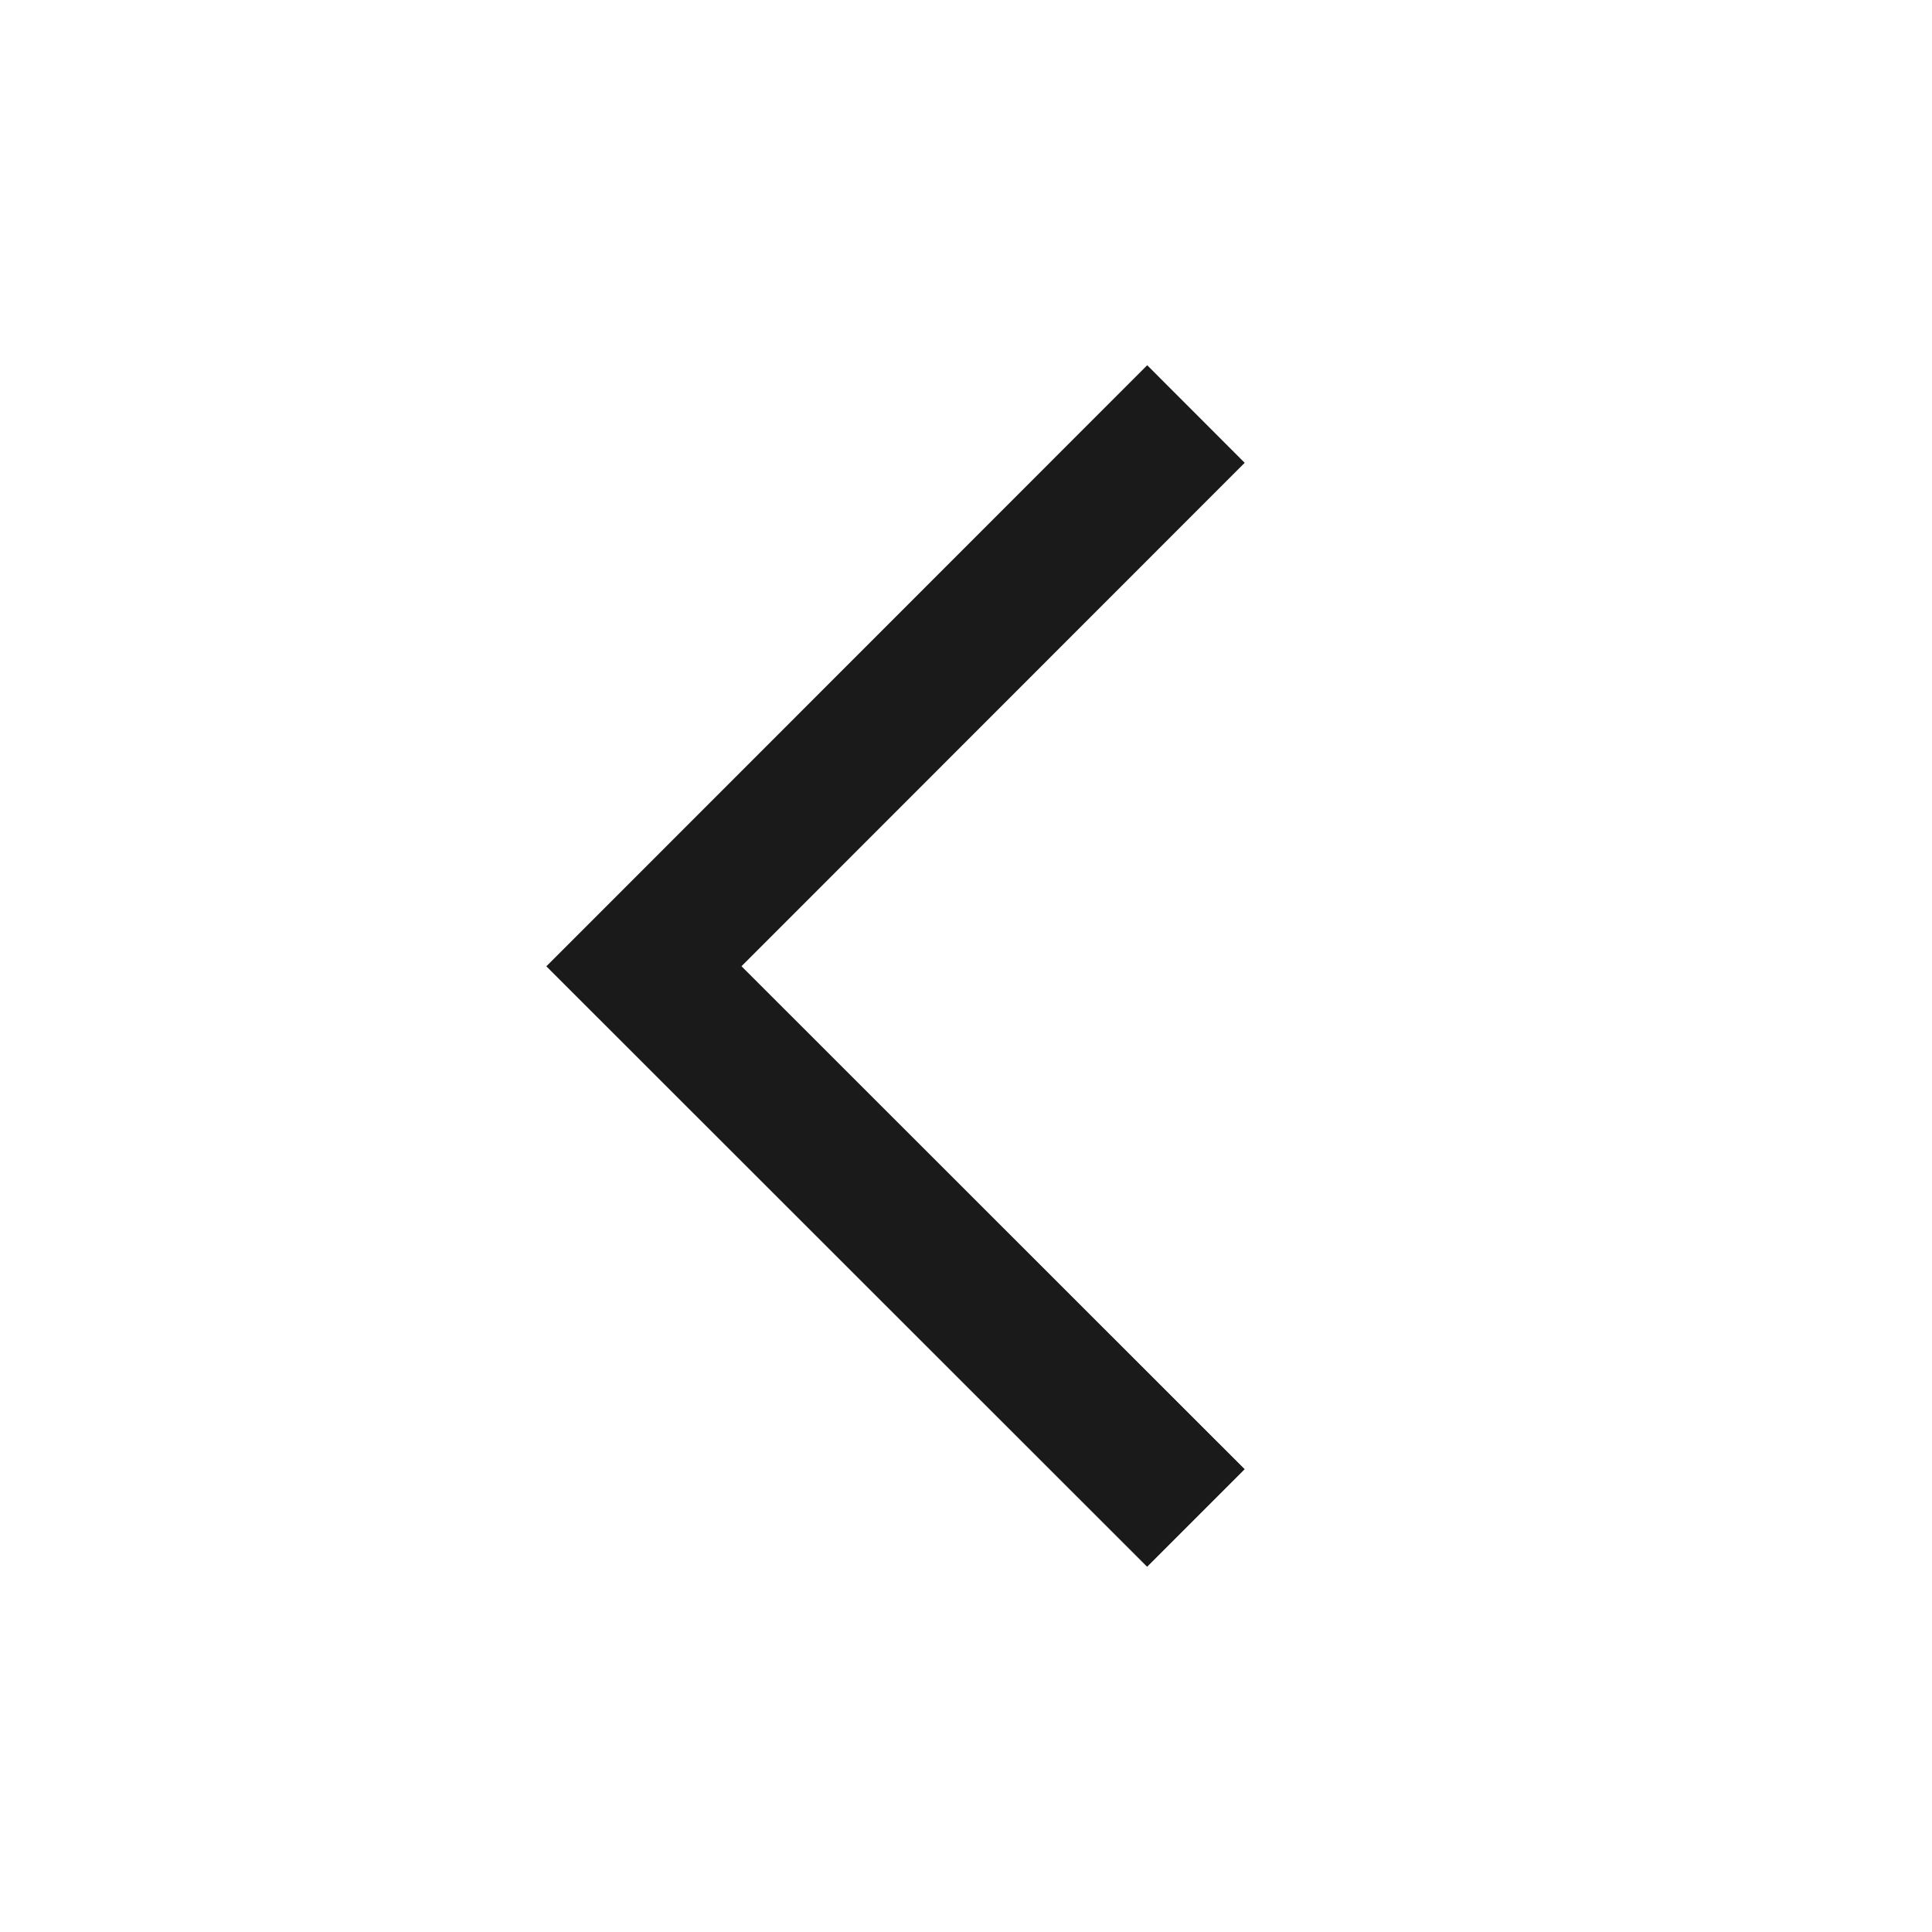 <svg width="24" height="24" viewBox="0 0 24 24" fill="none" xmlns="http://www.w3.org/2000/svg">
<rect width="24" height="24" fill="#1E1E1E"/>
<g id="&#230;&#136;&#145;&#231;&#154;&#132;-&#232;&#174;&#162;&#229;&#141;&#149;" clip-path="url(#clip0_0_1)">
<rect width="390" height="844" transform="translate(-12 -55)" fill="white"/>
<g id="Group 1519">
<rect id="Rectangle 478" x="-12" y="-8" width="390" height="40" fill="white"/>
<g id="Frame">
<path id="Vector" d="M15.462 5.749L14.251 4.537L6.787 12.004L14.25 19.463L15.462 18.251L9.211 12.003L15.462 5.749Z" fill="#1A1A1A"/>
</g>
</g>
</g>
<defs>
<clipPath id="clip0_0_1">
<rect width="390" height="844" fill="white" transform="translate(-12 -55)"/>
</clipPath>
</defs>
</svg>
